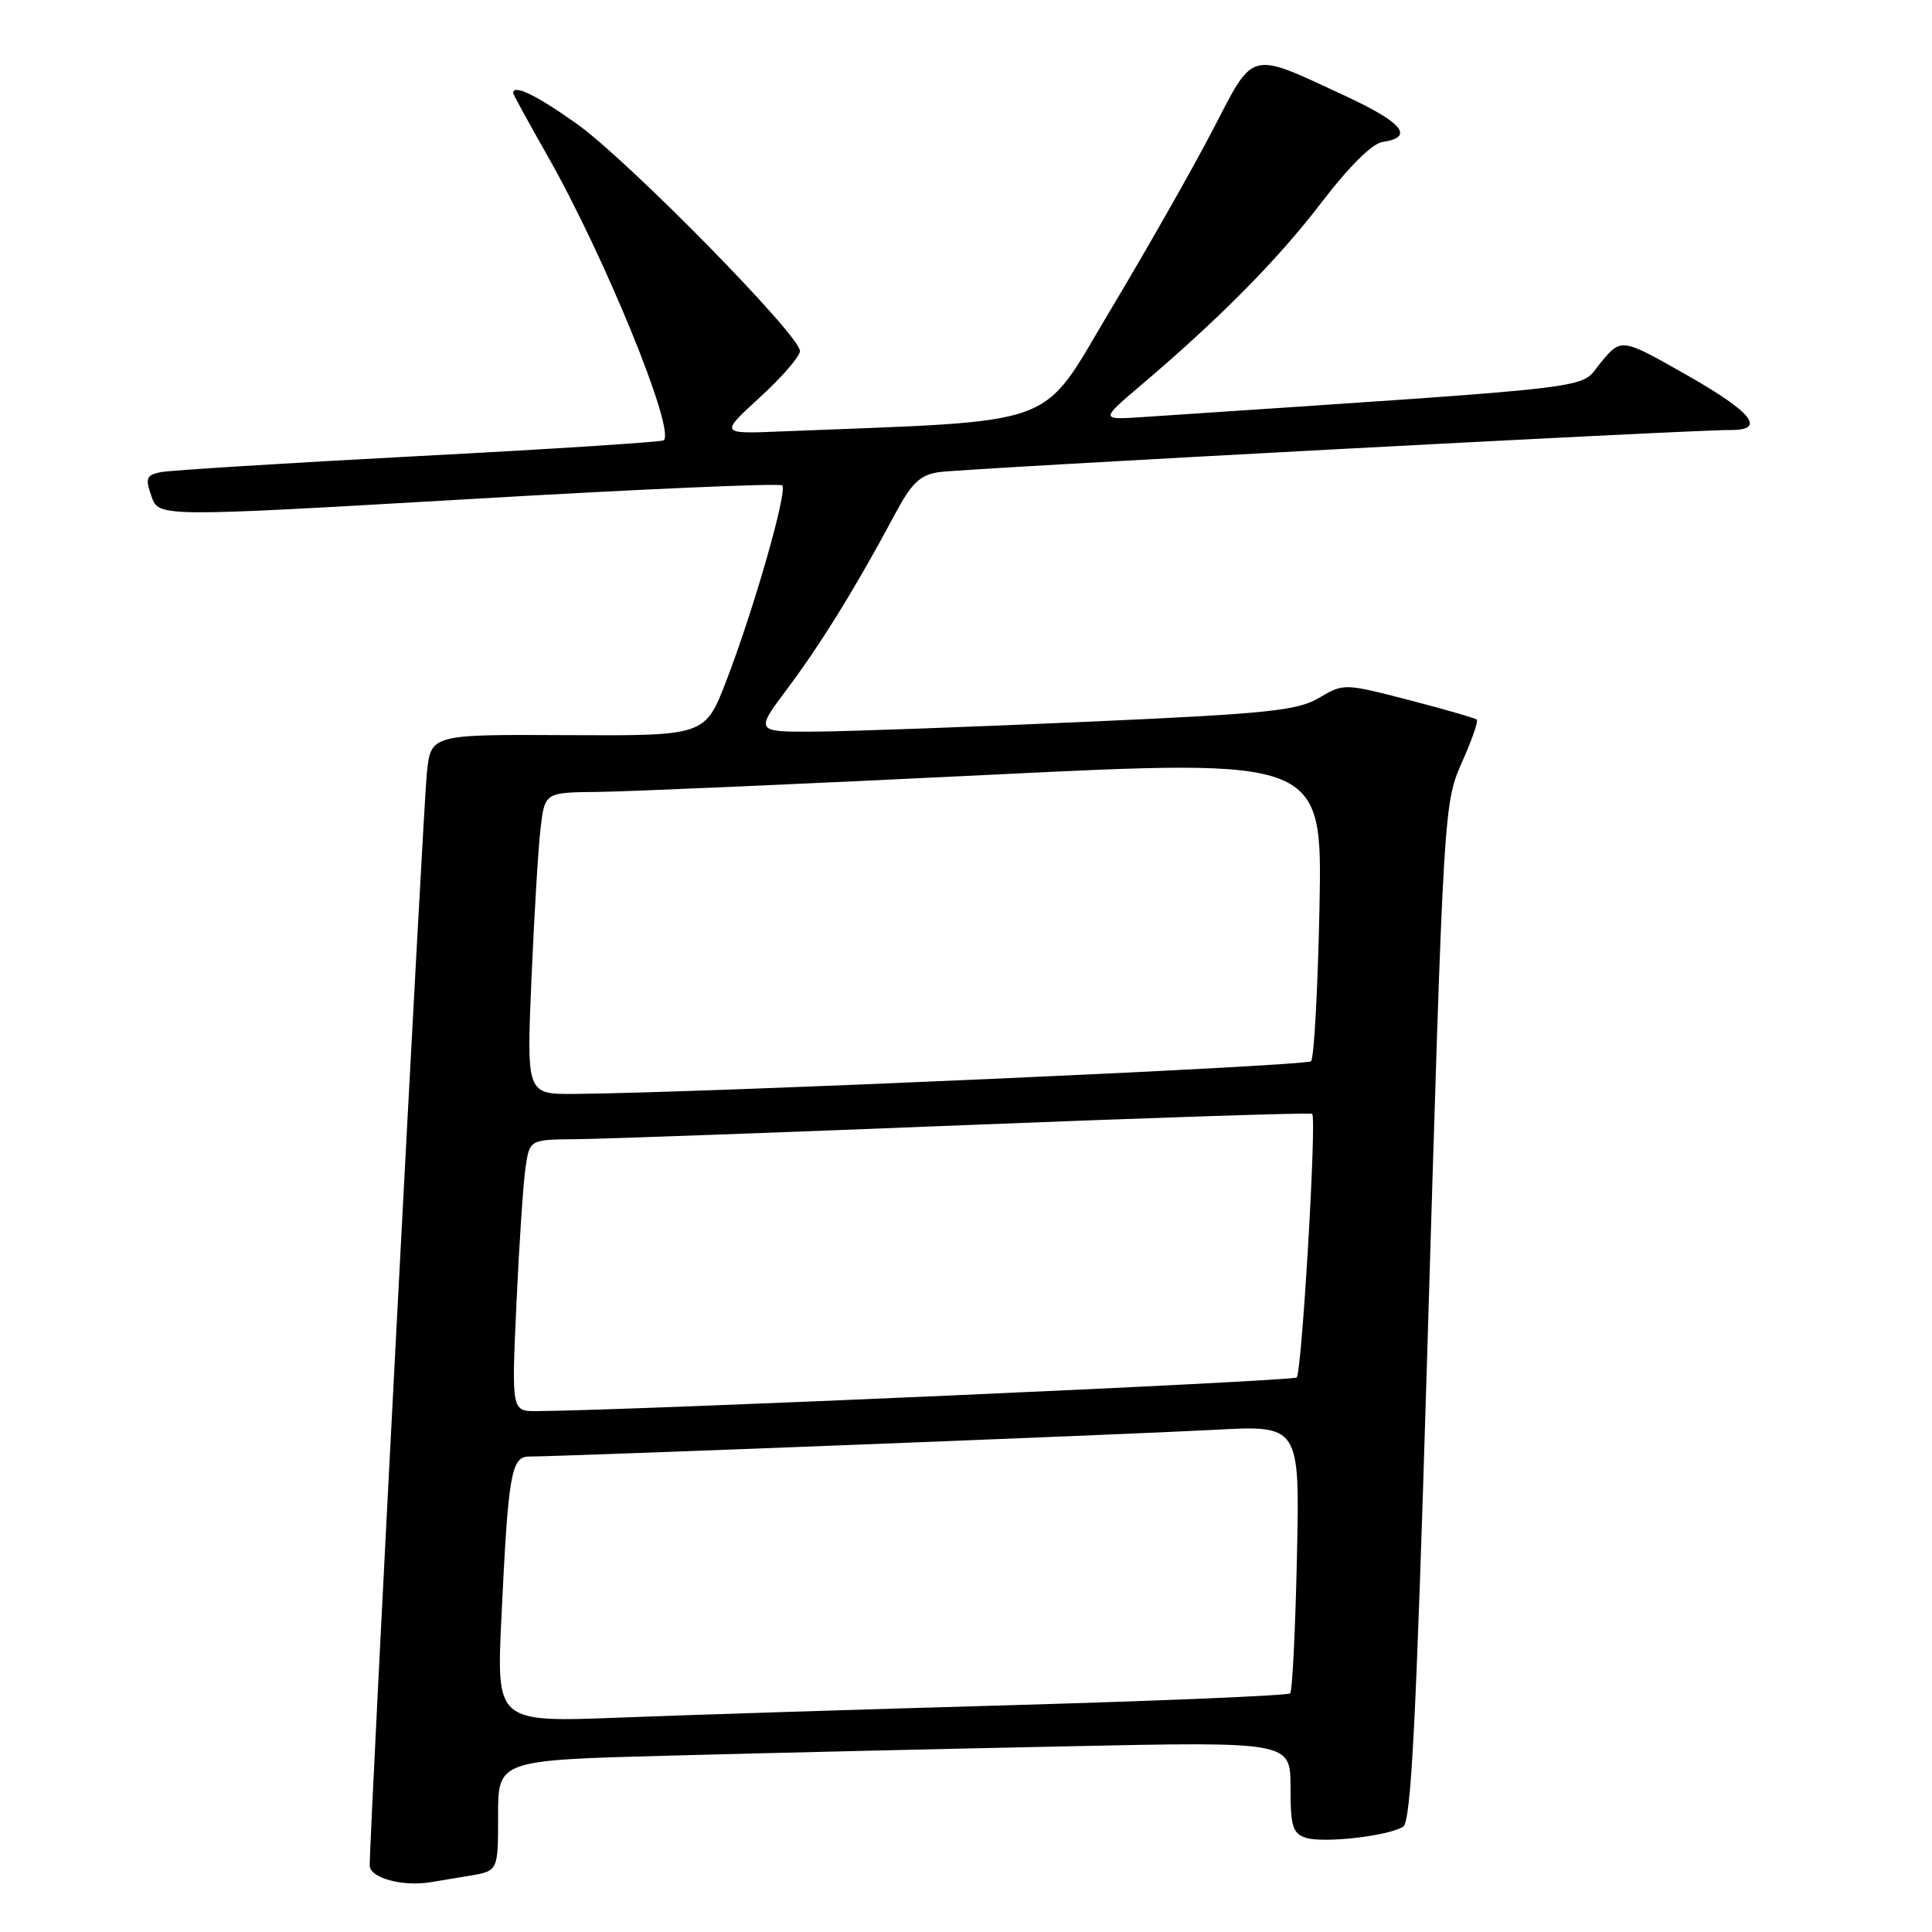 <?xml version="1.0" encoding="UTF-8" standalone="no"?>
<!DOCTYPE svg PUBLIC "-//W3C//DTD SVG 1.1//EN" "http://www.w3.org/Graphics/SVG/1.1/DTD/svg11.dtd" >
<svg xmlns="http://www.w3.org/2000/svg" xmlns:xlink="http://www.w3.org/1999/xlink" version="1.1" viewBox="0 0 256 256">
 <g >
 <path fill="currentColor"
d=" M 62.25 248.54 C 66.00 247.91 66.00 247.91 66.00 240.57 C 66.00 233.23 66.00 233.23 88.75 232.63 C 101.26 232.29 124.89 231.74 141.25 231.40 C 171.00 230.77 171.00 230.77 171.00 236.82 C 171.00 242.04 171.28 242.95 173.06 243.52 C 175.40 244.26 183.92 243.29 185.92 242.05 C 186.97 241.40 187.64 228.44 189.07 180.86 C 191.34 105.27 191.26 106.59 193.89 100.61 C 195.08 97.92 195.89 95.55 195.69 95.36 C 195.49 95.16 191.44 93.99 186.70 92.76 C 178.10 90.54 178.05 90.54 174.78 92.47 C 171.91 94.17 168.04 94.57 144.00 95.64 C 128.88 96.32 112.79 96.90 108.26 96.94 C 100.02 97.00 100.02 97.00 104.33 91.25 C 108.73 85.39 113.51 77.65 118.51 68.27 C 120.78 64.00 121.87 62.95 124.40 62.56 C 127.52 62.09 224.13 56.94 229.25 56.98 C 234.11 57.02 232.21 54.63 223.41 49.64 C 214.83 44.77 214.83 44.77 212.09 48.07 C 209.08 51.66 214.18 51.06 151.63 55.25 C 145.76 55.65 145.76 55.65 151.13 51.09 C 161.65 42.16 169.33 34.39 175.11 26.82 C 178.71 22.11 181.82 19.02 183.16 18.82 C 187.46 18.19 185.93 16.28 178.28 12.72 C 165.38 6.73 166.25 6.51 160.69 17.23 C 158.04 22.33 151.97 33.02 147.19 41.00 C 137.61 56.99 141.26 55.64 103.44 57.17 C 95.39 57.50 95.39 57.50 100.69 52.65 C 103.61 49.98 106.00 47.22 106.00 46.51 C 106.00 44.44 83.26 21.29 76.46 16.43 C 71.11 12.62 68.00 11.11 68.00 12.33 C 68.00 12.51 70.01 16.18 72.46 20.49 C 80.05 33.81 89.51 56.93 87.95 58.34 C 87.70 58.57 73.10 59.51 55.50 60.43 C 37.90 61.36 22.51 62.32 21.30 62.56 C 19.38 62.96 19.23 63.35 20.07 65.77 C 21.03 68.52 21.03 68.52 62.06 66.14 C 84.62 64.82 103.34 64.00 103.65 64.32 C 104.38 65.05 99.89 80.74 96.24 90.21 C 93.43 97.50 93.43 97.50 75.27 97.41 C 57.10 97.31 57.10 97.31 56.56 102.41 C 56.09 106.91 48.97 242.92 48.99 247.19 C 49.00 248.82 53.26 250.01 57.00 249.41 C 57.83 249.28 60.19 248.89 62.25 248.54 Z  M 66.44 214.36 C 67.34 195.30 67.73 193.00 70.11 193.00 C 74.31 193.00 150.20 190.04 160.87 189.46 C 172.23 188.84 172.23 188.84 171.85 206.35 C 171.64 215.99 171.24 224.10 170.95 224.38 C 170.67 224.66 154.25 225.36 134.47 225.93 C 114.69 226.49 91.14 227.24 82.14 227.59 C 65.78 228.22 65.78 228.22 66.44 214.36 Z  M 68.43 172.75 C 68.79 164.91 69.33 156.81 69.63 154.75 C 70.18 151.00 70.18 151.00 76.34 150.95 C 79.73 150.92 102.97 150.08 128.00 149.08 C 153.03 148.08 173.67 147.41 173.87 147.59 C 174.49 148.12 172.50 181.83 171.82 182.52 C 171.31 183.02 84.00 186.89 71.14 186.98 C 67.78 187.00 67.78 187.00 68.43 172.75 Z  M 70.42 129.75 C 70.78 121.36 71.32 112.36 71.63 109.75 C 72.19 105.00 72.19 105.00 79.34 104.93 C 83.28 104.89 106.46 103.87 130.86 102.68 C 175.22 100.50 175.22 100.50 174.84 120.19 C 174.62 131.02 174.12 140.21 173.72 140.62 C 173.07 141.26 92.99 144.82 76.14 144.95 C 69.77 145.00 69.77 145.00 70.42 129.75 Z "/>
</g>
</svg>